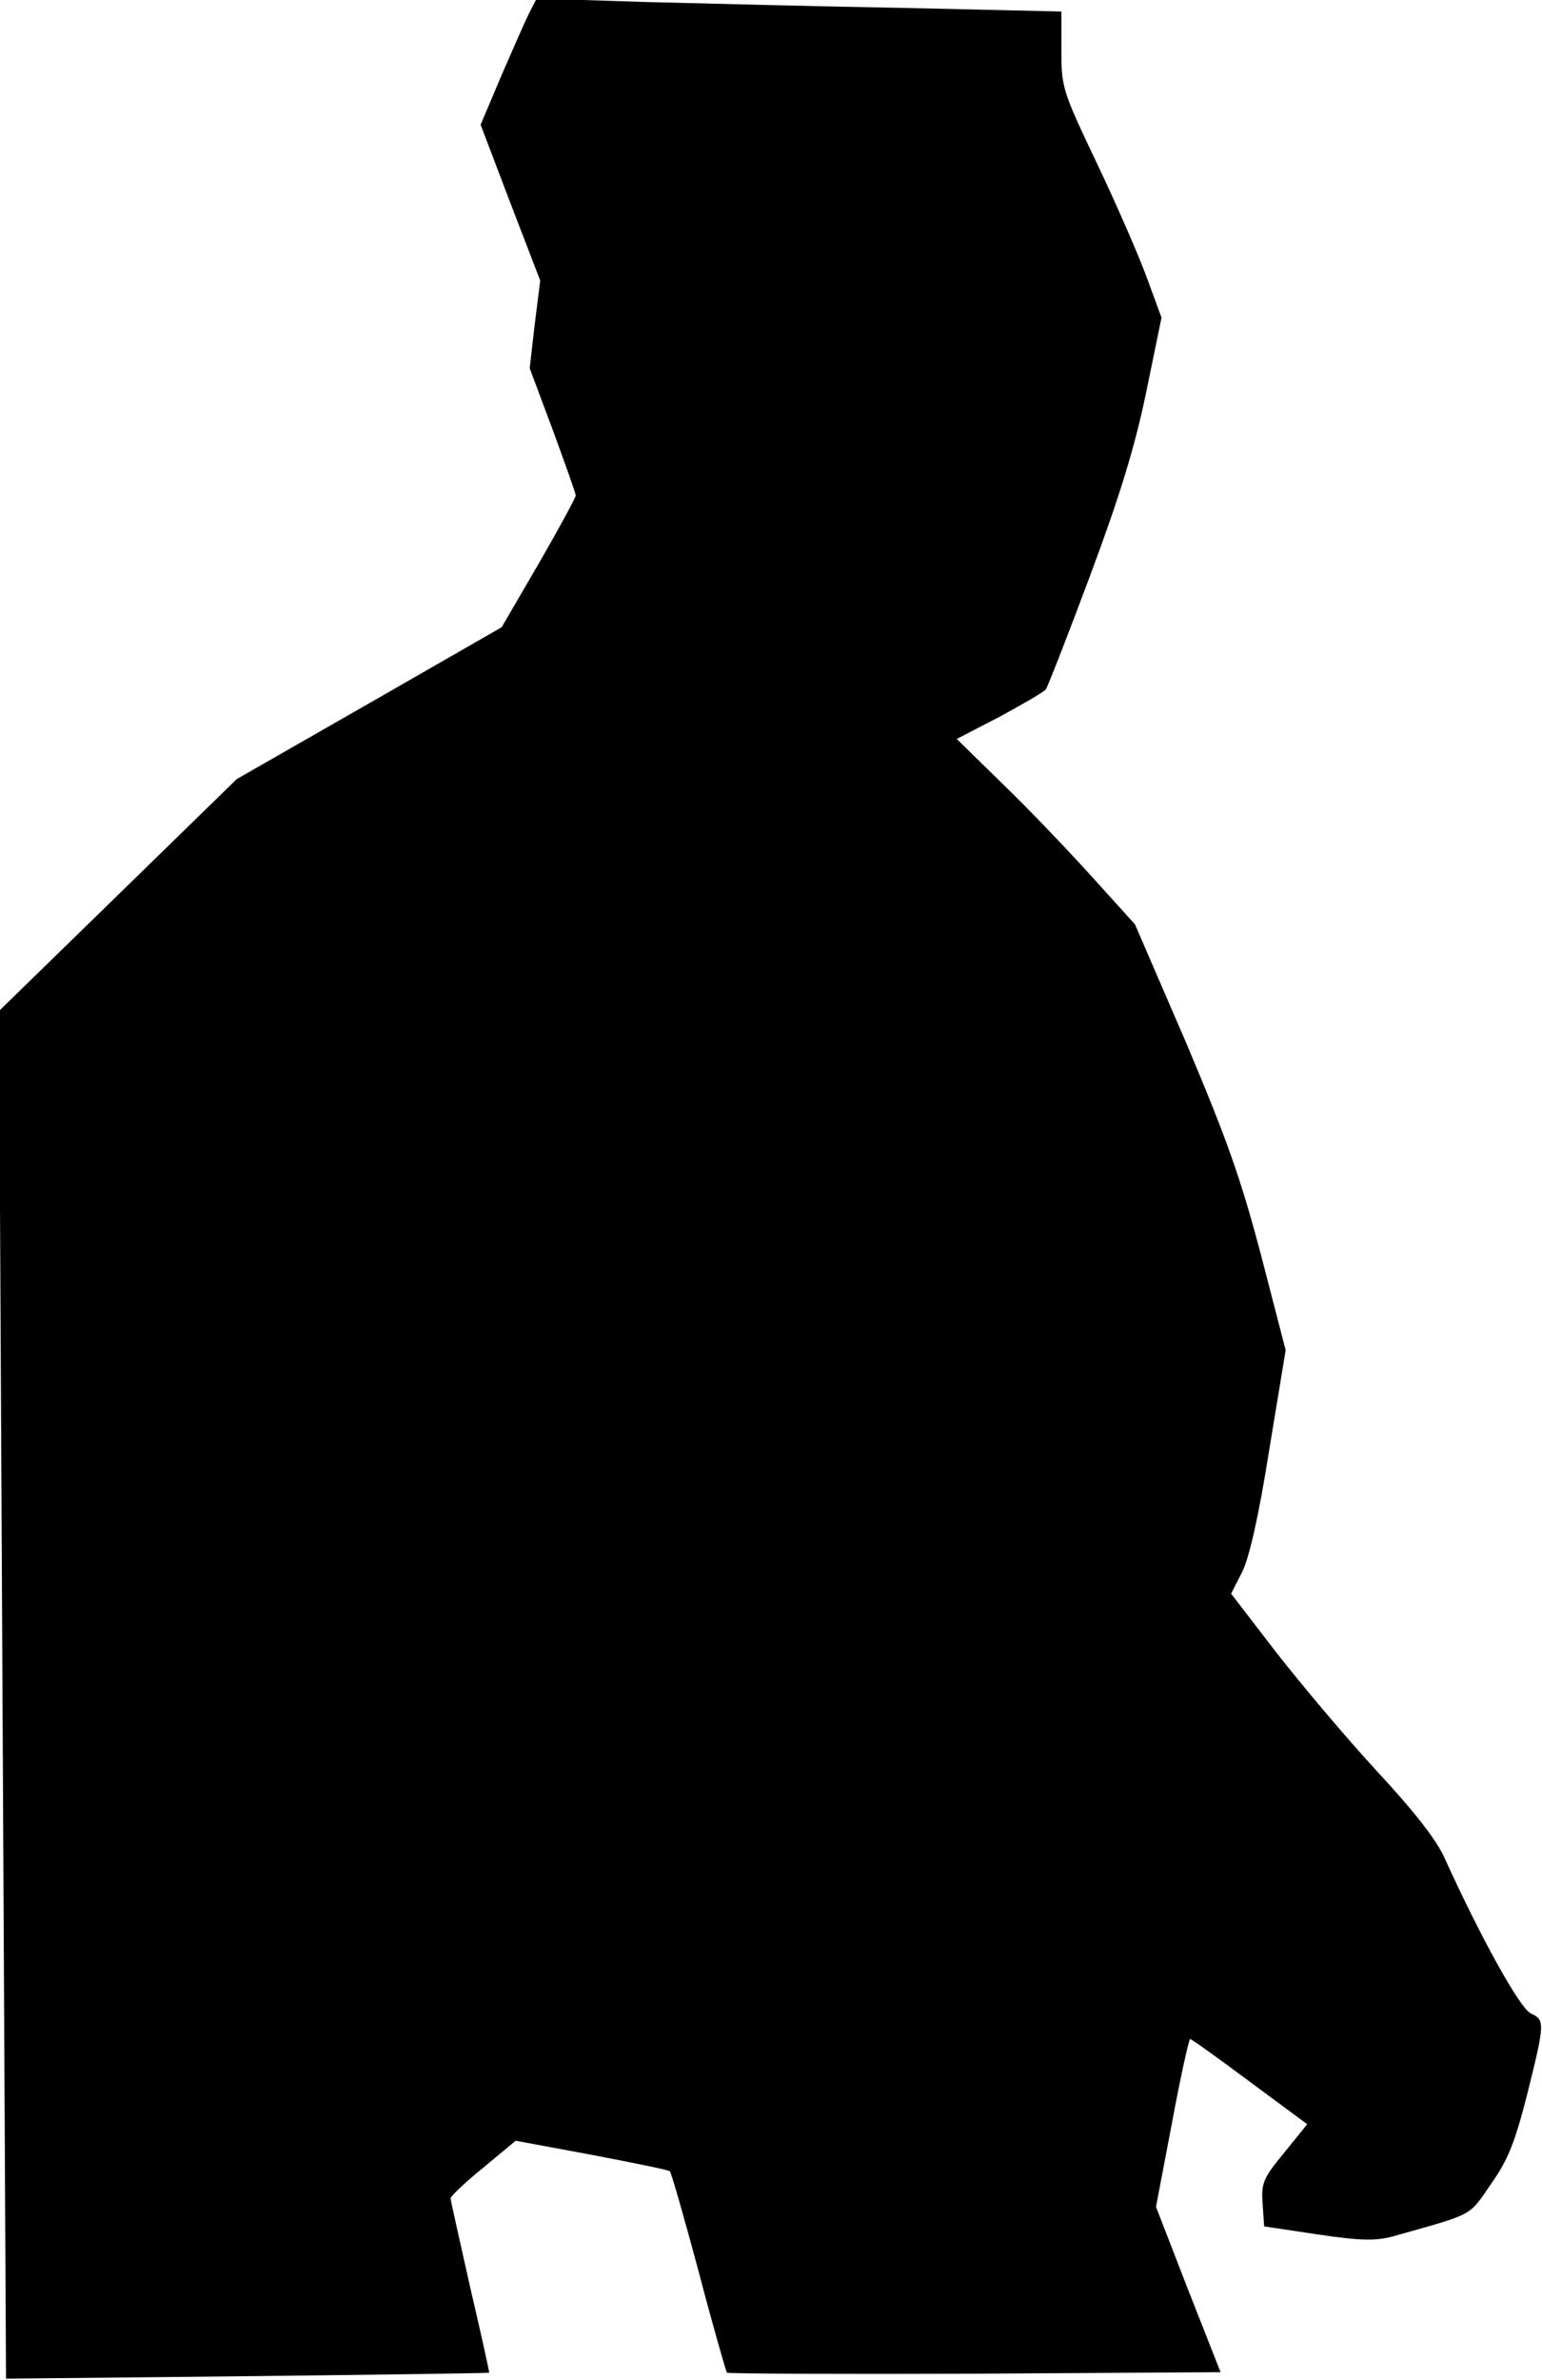 <?xml version="1.0" standalone="no"?>
<!DOCTYPE svg PUBLIC "-//W3C//DTD SVG 20010904//EN"
 "http://www.w3.org/TR/2001/REC-SVG-20010904/DTD/svg10.dtd">
<svg version="1.0" xmlns="http://www.w3.org/2000/svg"
 width="308pt" height="475pt" viewBox="0 0 308 475"
 preserveAspectRatio="xMidYMid meet">
<g transform="translate(0,475) scale(0.1,-0.1)"
fill="#000000" stroke="none">
<path fill="#000000" stroke="none" d="M1057 4724 c-8 -16 -33 -73 -56 -126
l-41 -97 59 -155 60 -156 -11 -88 -10 -87 46 -123 c25 -68 46 -127 46 -131 0
-4 -33 -65 -74 -136 l-74 -127 -265 -152 -264 -151 -238 -232 -237 -231 7
-1365 7 -1365 482 5 c264 3 482 6 483 7 1 0 -16 77 -38 171 -21 94 -39 173
-39 177 0 4 29 32 65 61 l65 54 151 -28 c83 -16 154 -30 157 -33 3 -3 29 -94
58 -202 28 -107 54 -197 56 -200 3 -2 226 -3 495 -2 l491 3 -65 165 -64 165
32 168 c17 92 34 167 36 167 3 0 56 -38 119 -85 l115 -85 -46 -57 c-42 -51
-46 -60 -43 -102 l3 -45 107 -16 c87 -13 116 -13 150 -4 163 46 151 39 195
103 34 48 48 81 73 179 36 144 36 150 8 163 -22 9 -103 157 -172 309 -16 37
-61 94 -136 175 -61 66 -151 173 -201 237 l-90 117 22 43 c14 28 33 110 54
243 l33 200 -49 189 c-41 155 -68 231 -150 425 l-102 236 -86 95 c-47 52 -127
136 -178 185 l-92 90 85 44 c46 25 88 49 93 55 4 6 44 108 88 226 59 158 89
255 112 365 l31 151 -29 79 c-16 44 -61 147 -100 229 -69 145 -71 151 -71 226
l0 77 -307 7 c-170 3 -405 9 -525 12 l-216 7 -15 -29z"/>
</g>
</svg>
